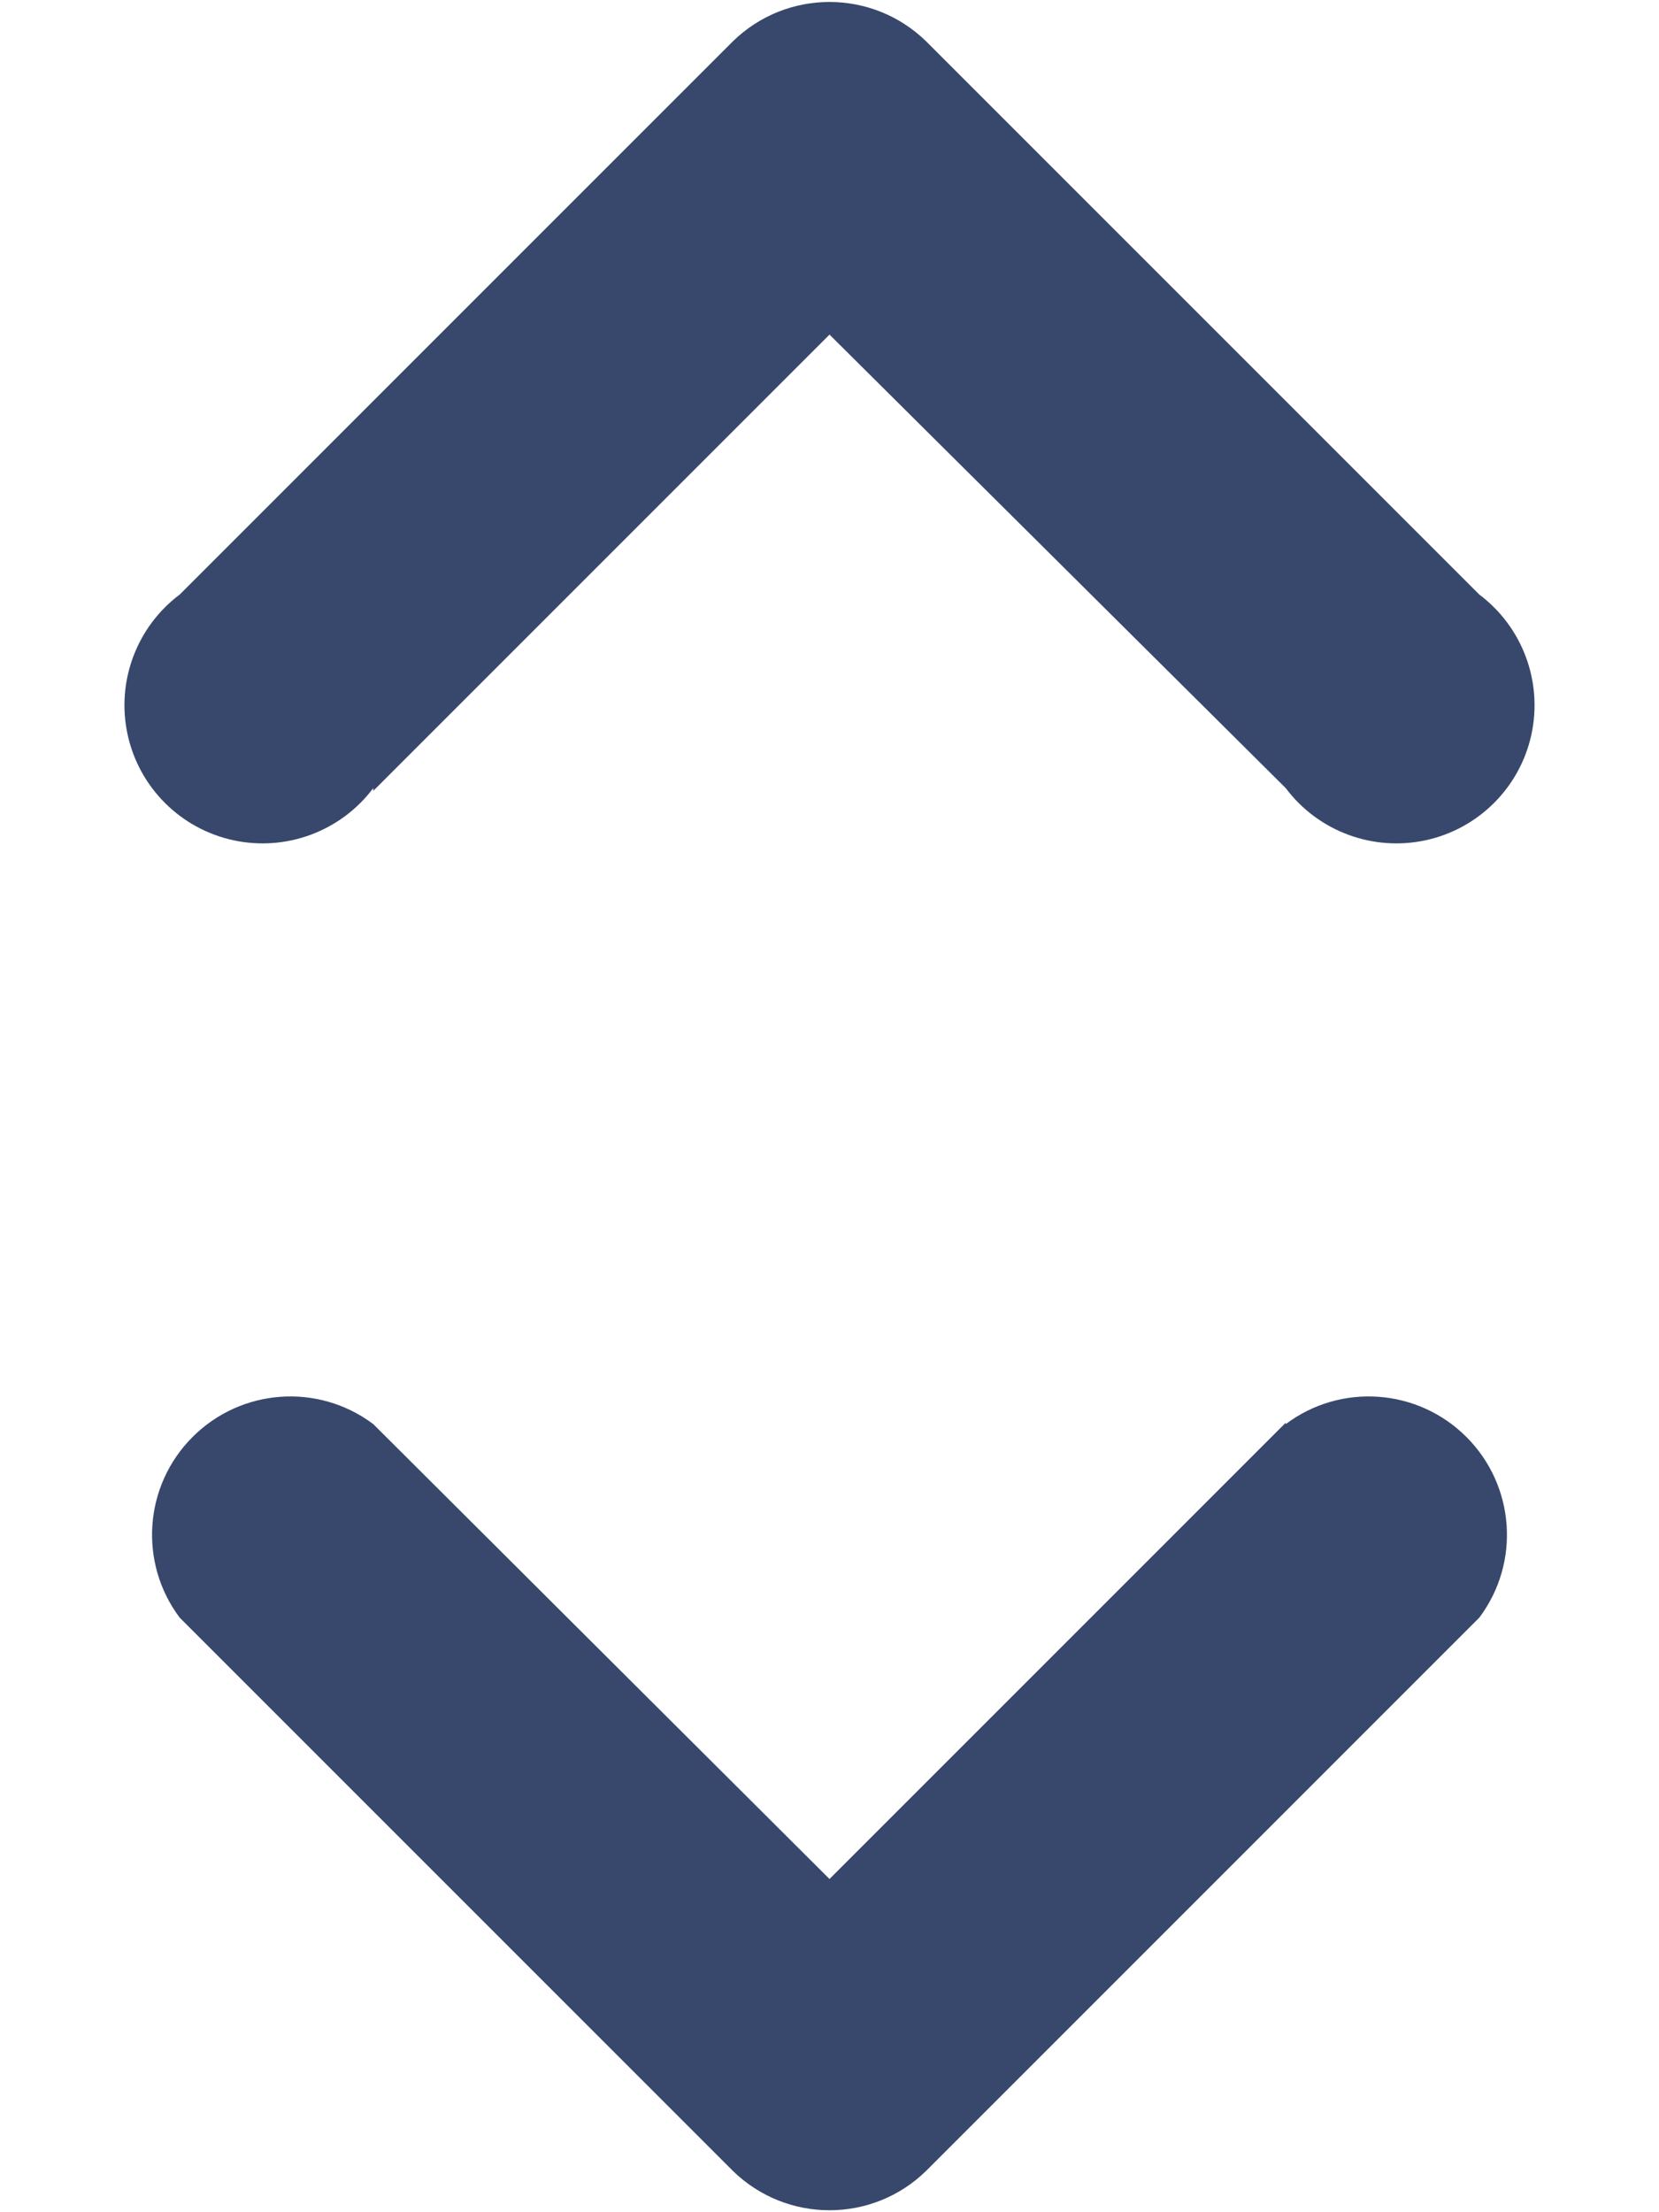 <svg xmlns="http://www.w3.org/2000/svg" width="12" height="16" viewBox="0 0 12 16">
  <path fill="#38486C" fill-rule="evenodd" d="M2.7,5.7 C2.465,6.013 2.069,6.16 1.687,6.077 C1.305,5.994 1.006,5.695 0.923,5.313 C0.84,4.931 0.987,4.535 1.3,4.3 L5.3,0.3 C5.689,-0.081 6.311,-0.081 6.7,0.3 L10.7,4.3 C11.013,4.535 11.16,4.931 11.077,5.313 C10.994,5.695 10.695,5.994 10.313,6.077 C9.931,6.16 9.535,6.013 9.3,5.7 L6,2.42 L2.7,5.72 L2.7,5.7 Z M9.3,10.3 C9.698,10.001 10.255,10.041 10.607,10.393 C10.959,10.745 10.999,11.302 10.7,11.7 L6.7,15.7 C6.311,16.081 5.689,16.081 5.3,15.7 L1.3,11.7 C1.001,11.302 1.041,10.745 1.393,10.393 C1.745,10.041 2.302,10.001 2.7,10.3 L6,13.59 L9.3,10.29 L9.3,10.3 Z"/>
</svg>
